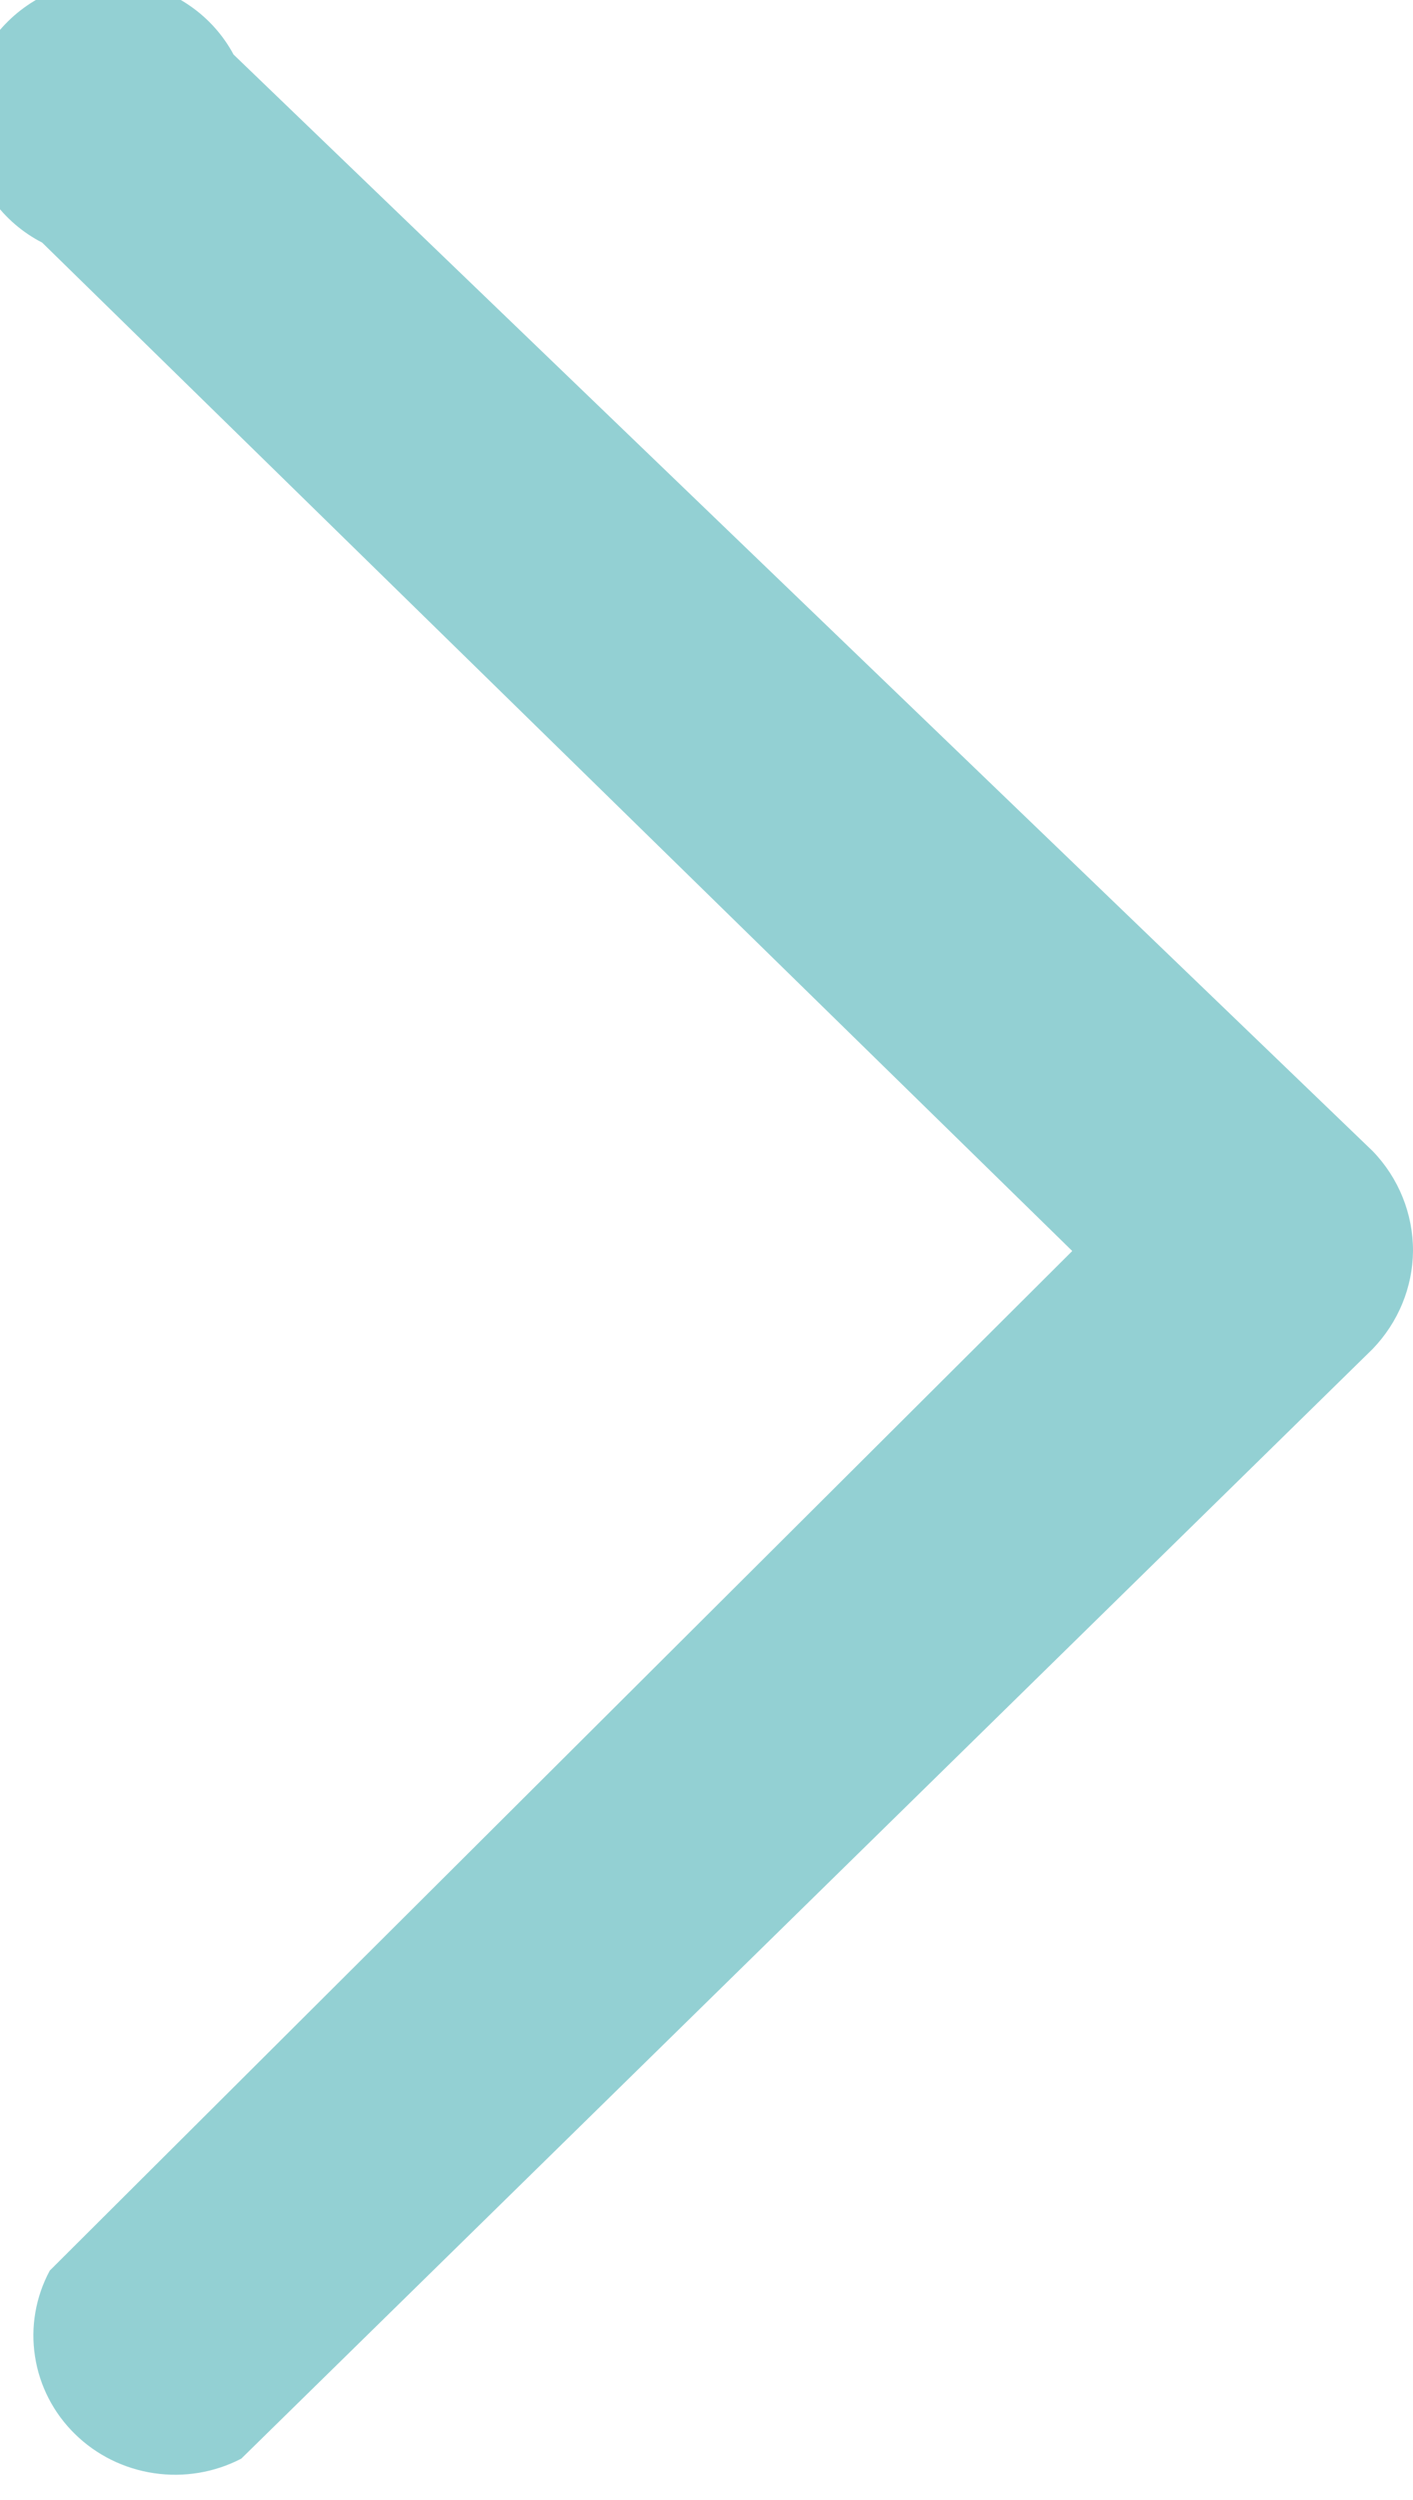 <svg width="13" height="23" viewBox="0 0 13 23" fill="none" xmlns="http://www.w3.org/2000/svg">
<g clip-path="url(#clip0)">
<path d="M13 11.509C12.997 11.844 12.864 12.165 12.63 12.409L2.22 22.619C1.974 22.747 1.692 22.794 1.417 22.753C1.141 22.712 0.886 22.586 0.689 22.392C0.492 22.199 0.363 21.948 0.322 21.678C0.28 21.407 0.328 21.131 0.458 20.889L9.865 11.509L0.388 2.232C0.207 2.139 0.052 2.005 -0.066 1.841C-0.184 1.678 -0.262 1.489 -0.292 1.291C-0.322 1.093 -0.305 0.89 -0.241 0.7C-0.178 0.509 -0.069 0.336 0.075 0.195C0.219 0.053 0.396 -0.054 0.589 -0.116C0.783 -0.179 0.989 -0.196 1.191 -0.166C1.393 -0.136 1.585 -0.06 1.751 0.056C1.918 0.172 2.054 0.325 2.149 0.502L12.63 10.591C12.869 10.839 13.001 11.168 13 11.509Z" fill="#93D0D3"/>
</g>
<defs>
<clipPath id="clip0">
<rect width="23" height="13" fill="white" transform="translate(0 23) rotate(-90)"/>
</clipPath>
</defs>
</svg>
